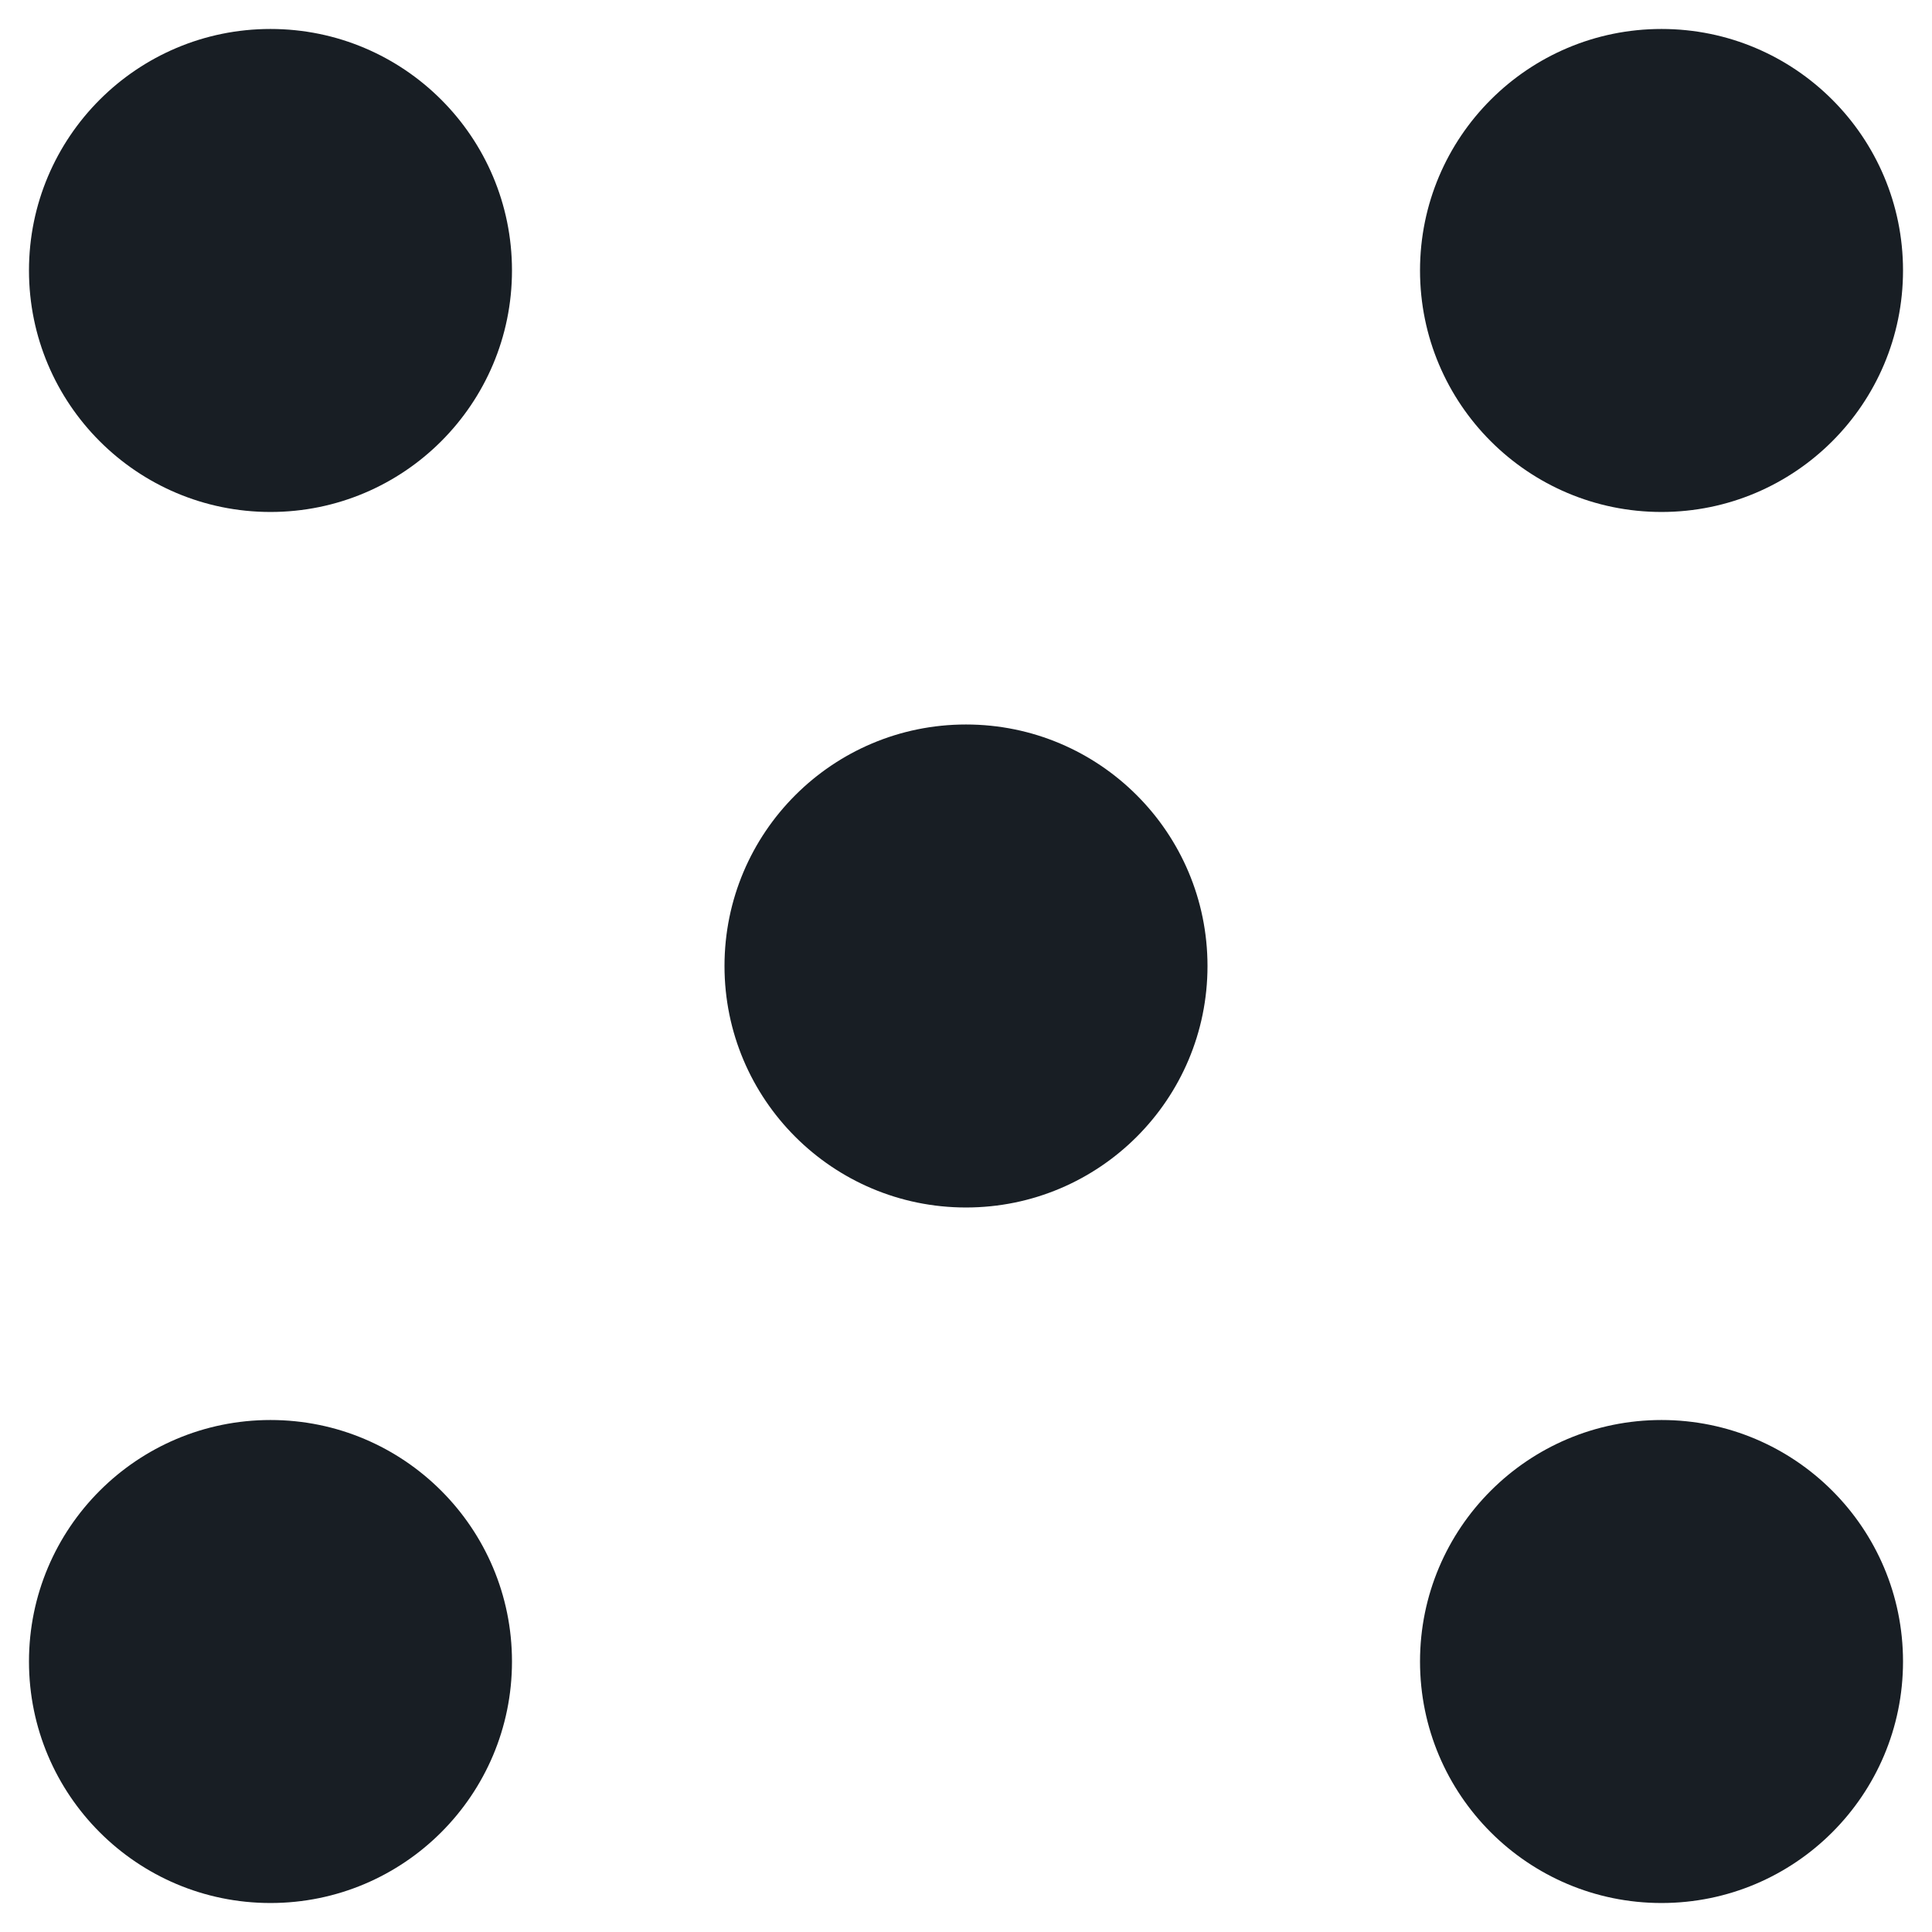 <svg xmlns="http://www.w3.org/2000/svg" width="16" height="16" version="1.1">
 <g transform="translate(0,-32)">
  <g transform="translate(1.2397766e-5,0.5)">
   <g transform="matrix(0.16,0,0,0.16,-38,-16.878)" style="fill:#181e24">
    <circle cx="325" cy="227.362" r="12.5" transform="translate(-73.5,89)" style="fill:#181e24;fill-rule:evenodd"/>
    <circle cx="325" cy="227.362" r="12.5" transform="translate(-73.5,161)" style="fill:#181e24;fill-rule:evenodd"/>
    <circle cx="325" cy="227.362" r="12.5" transform="translate(-1.5,89)" style="fill:#181e24;fill-rule:evenodd"/>
    <circle cx="325" cy="227.362" r="12.5" transform="translate(-1.5,161)" style="fill:#181e24;fill-rule:evenodd"/>
    <circle cx="325" cy="227.362" r="12.5" transform="translate(-37.5,125)" style="fill:#181e24;fill-rule:evenodd"/>
   </g>
  </g>
 </g>
</svg>
